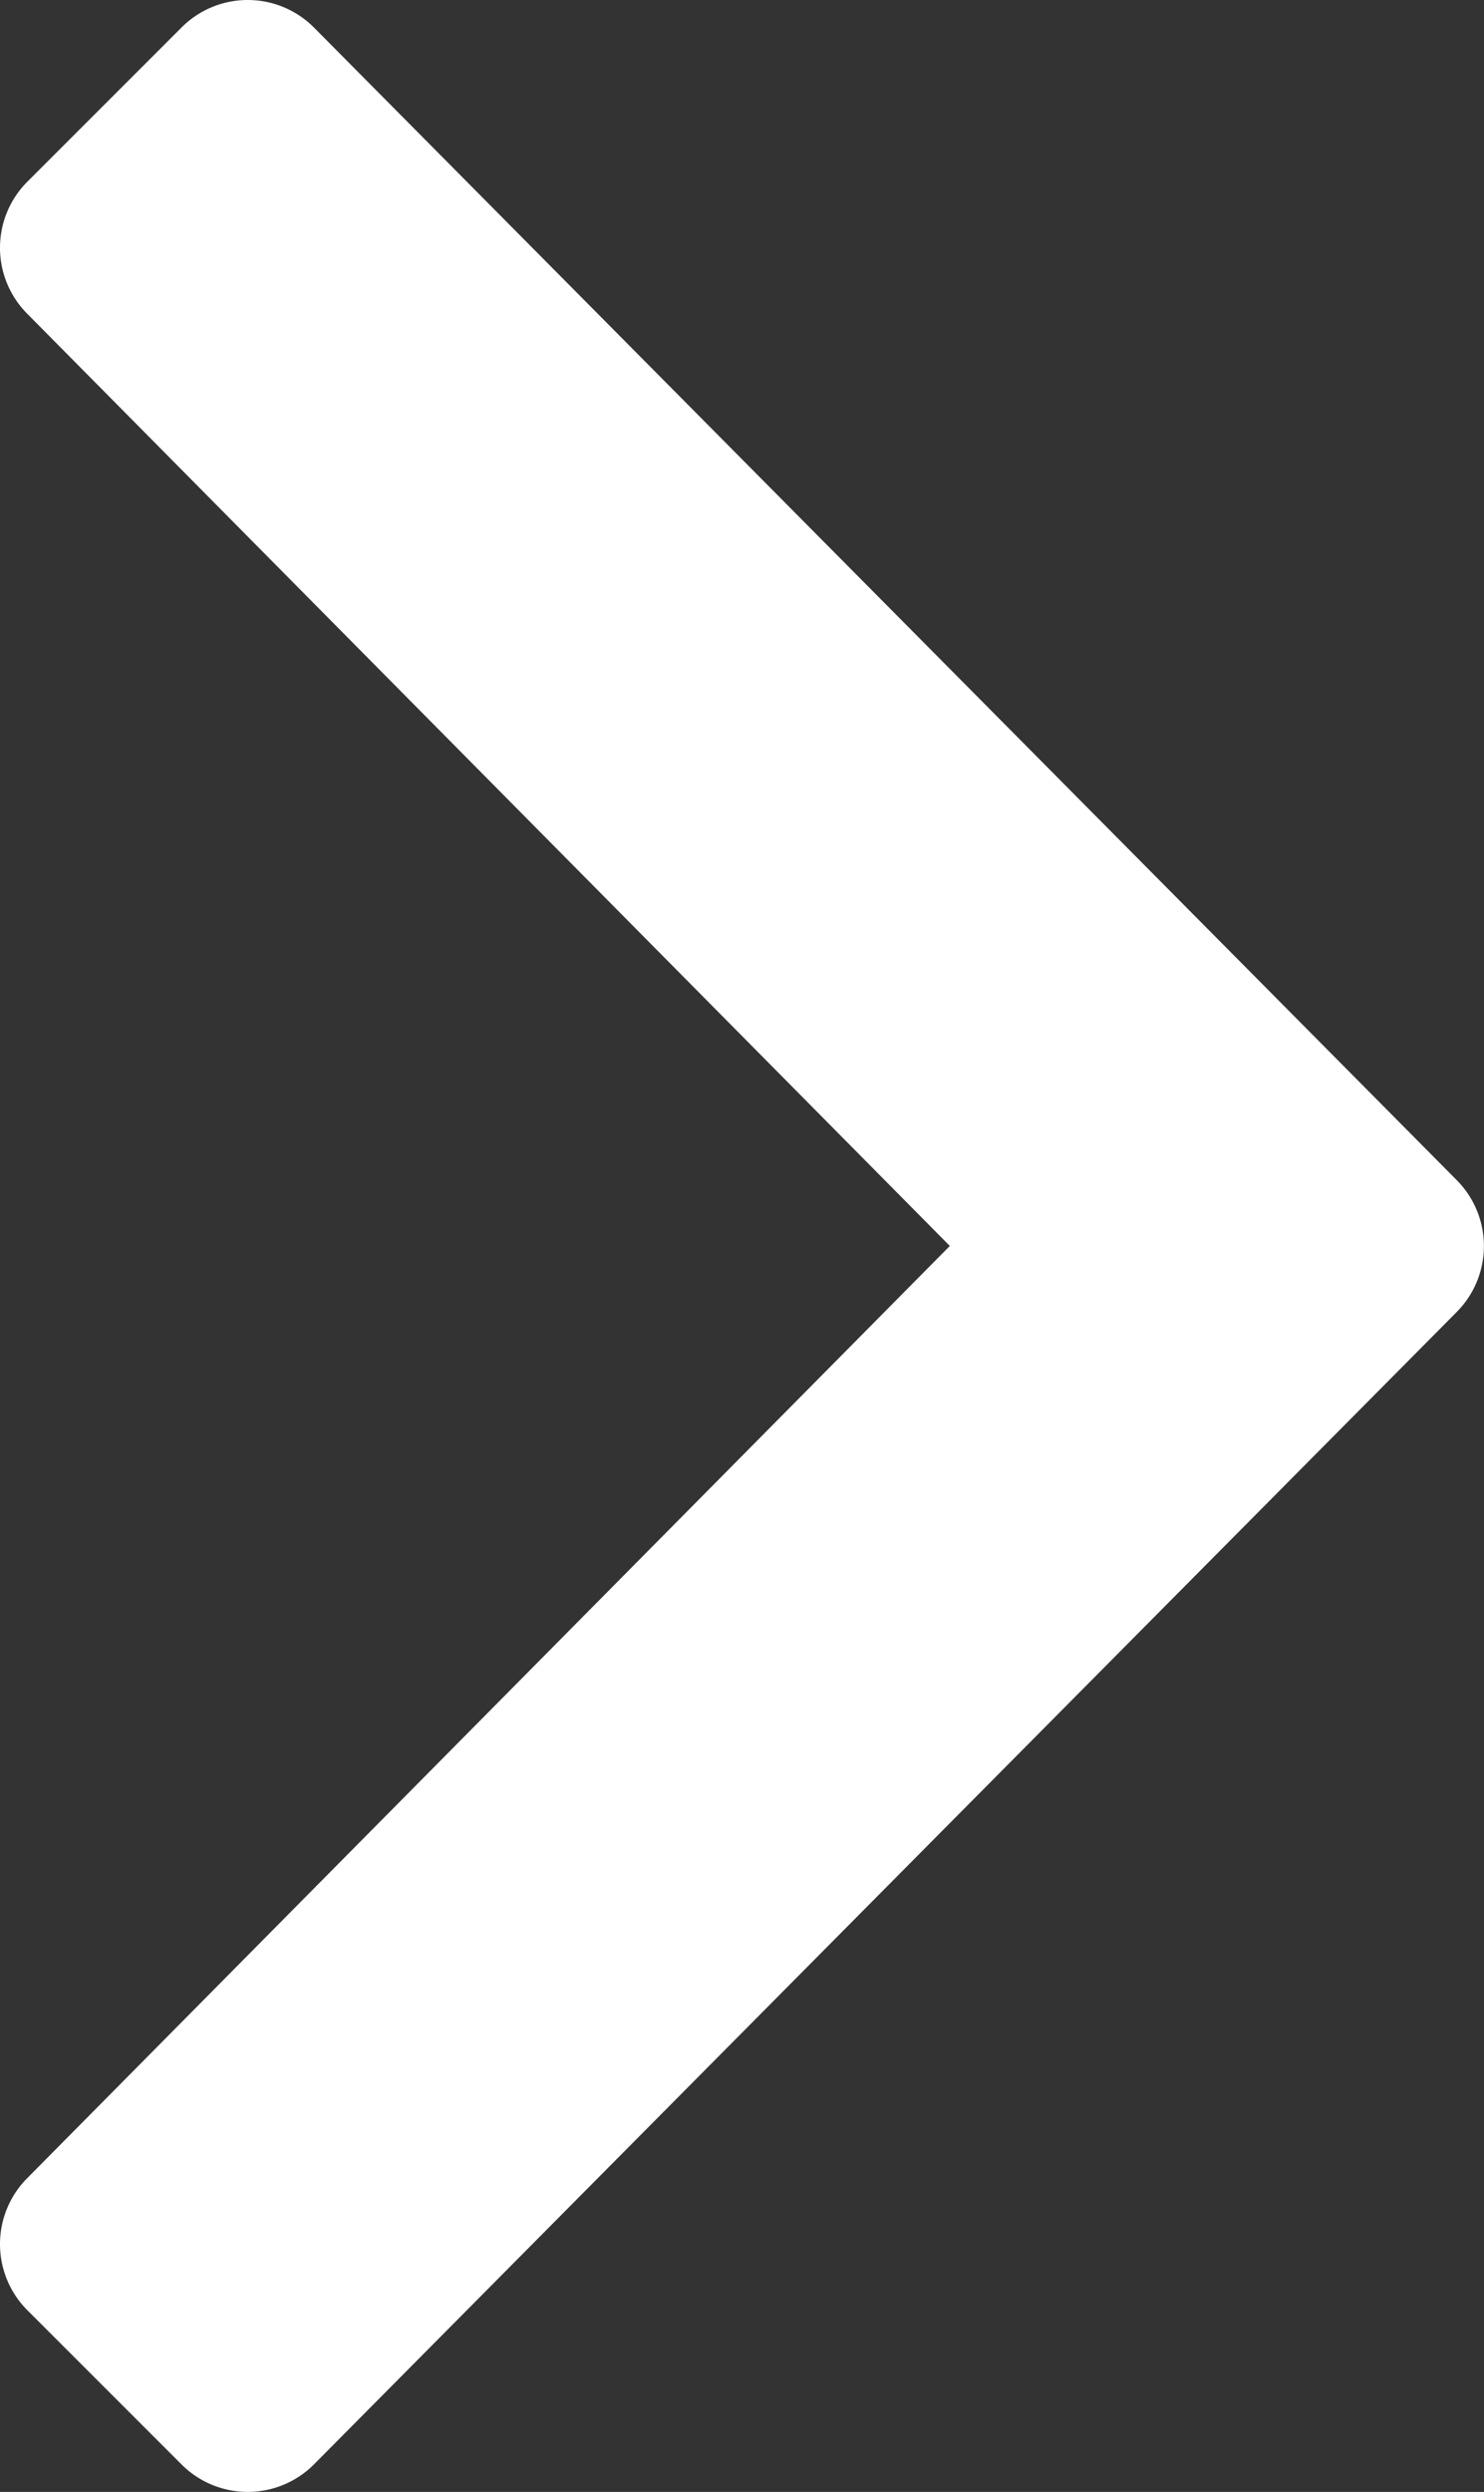 <svg xmlns="http://www.w3.org/2000/svg" width="23.956" height="40.216" viewBox="0 0 23.956 40.216">
  <rect x="0" y="0" width="23.956" height="40.216" fill="#333333" stroke="none"/>
  <path id="angle-down" d="M19.04,23.513.443,5.067a1.509,1.509,0,0,1,0-2.136L2.931.443a1.509,1.509,0,0,1,2.136,0l15.041,14.89L35.149.443a1.509,1.509,0,0,1,2.136,0l2.488,2.488a1.509,1.509,0,0,1,0,2.136l-18.6,18.446A1.509,1.509,0,0,1,19.04,23.513Z" transform="translate(0 40.216) rotate(-90)" fill="#fff"/>
</svg>

